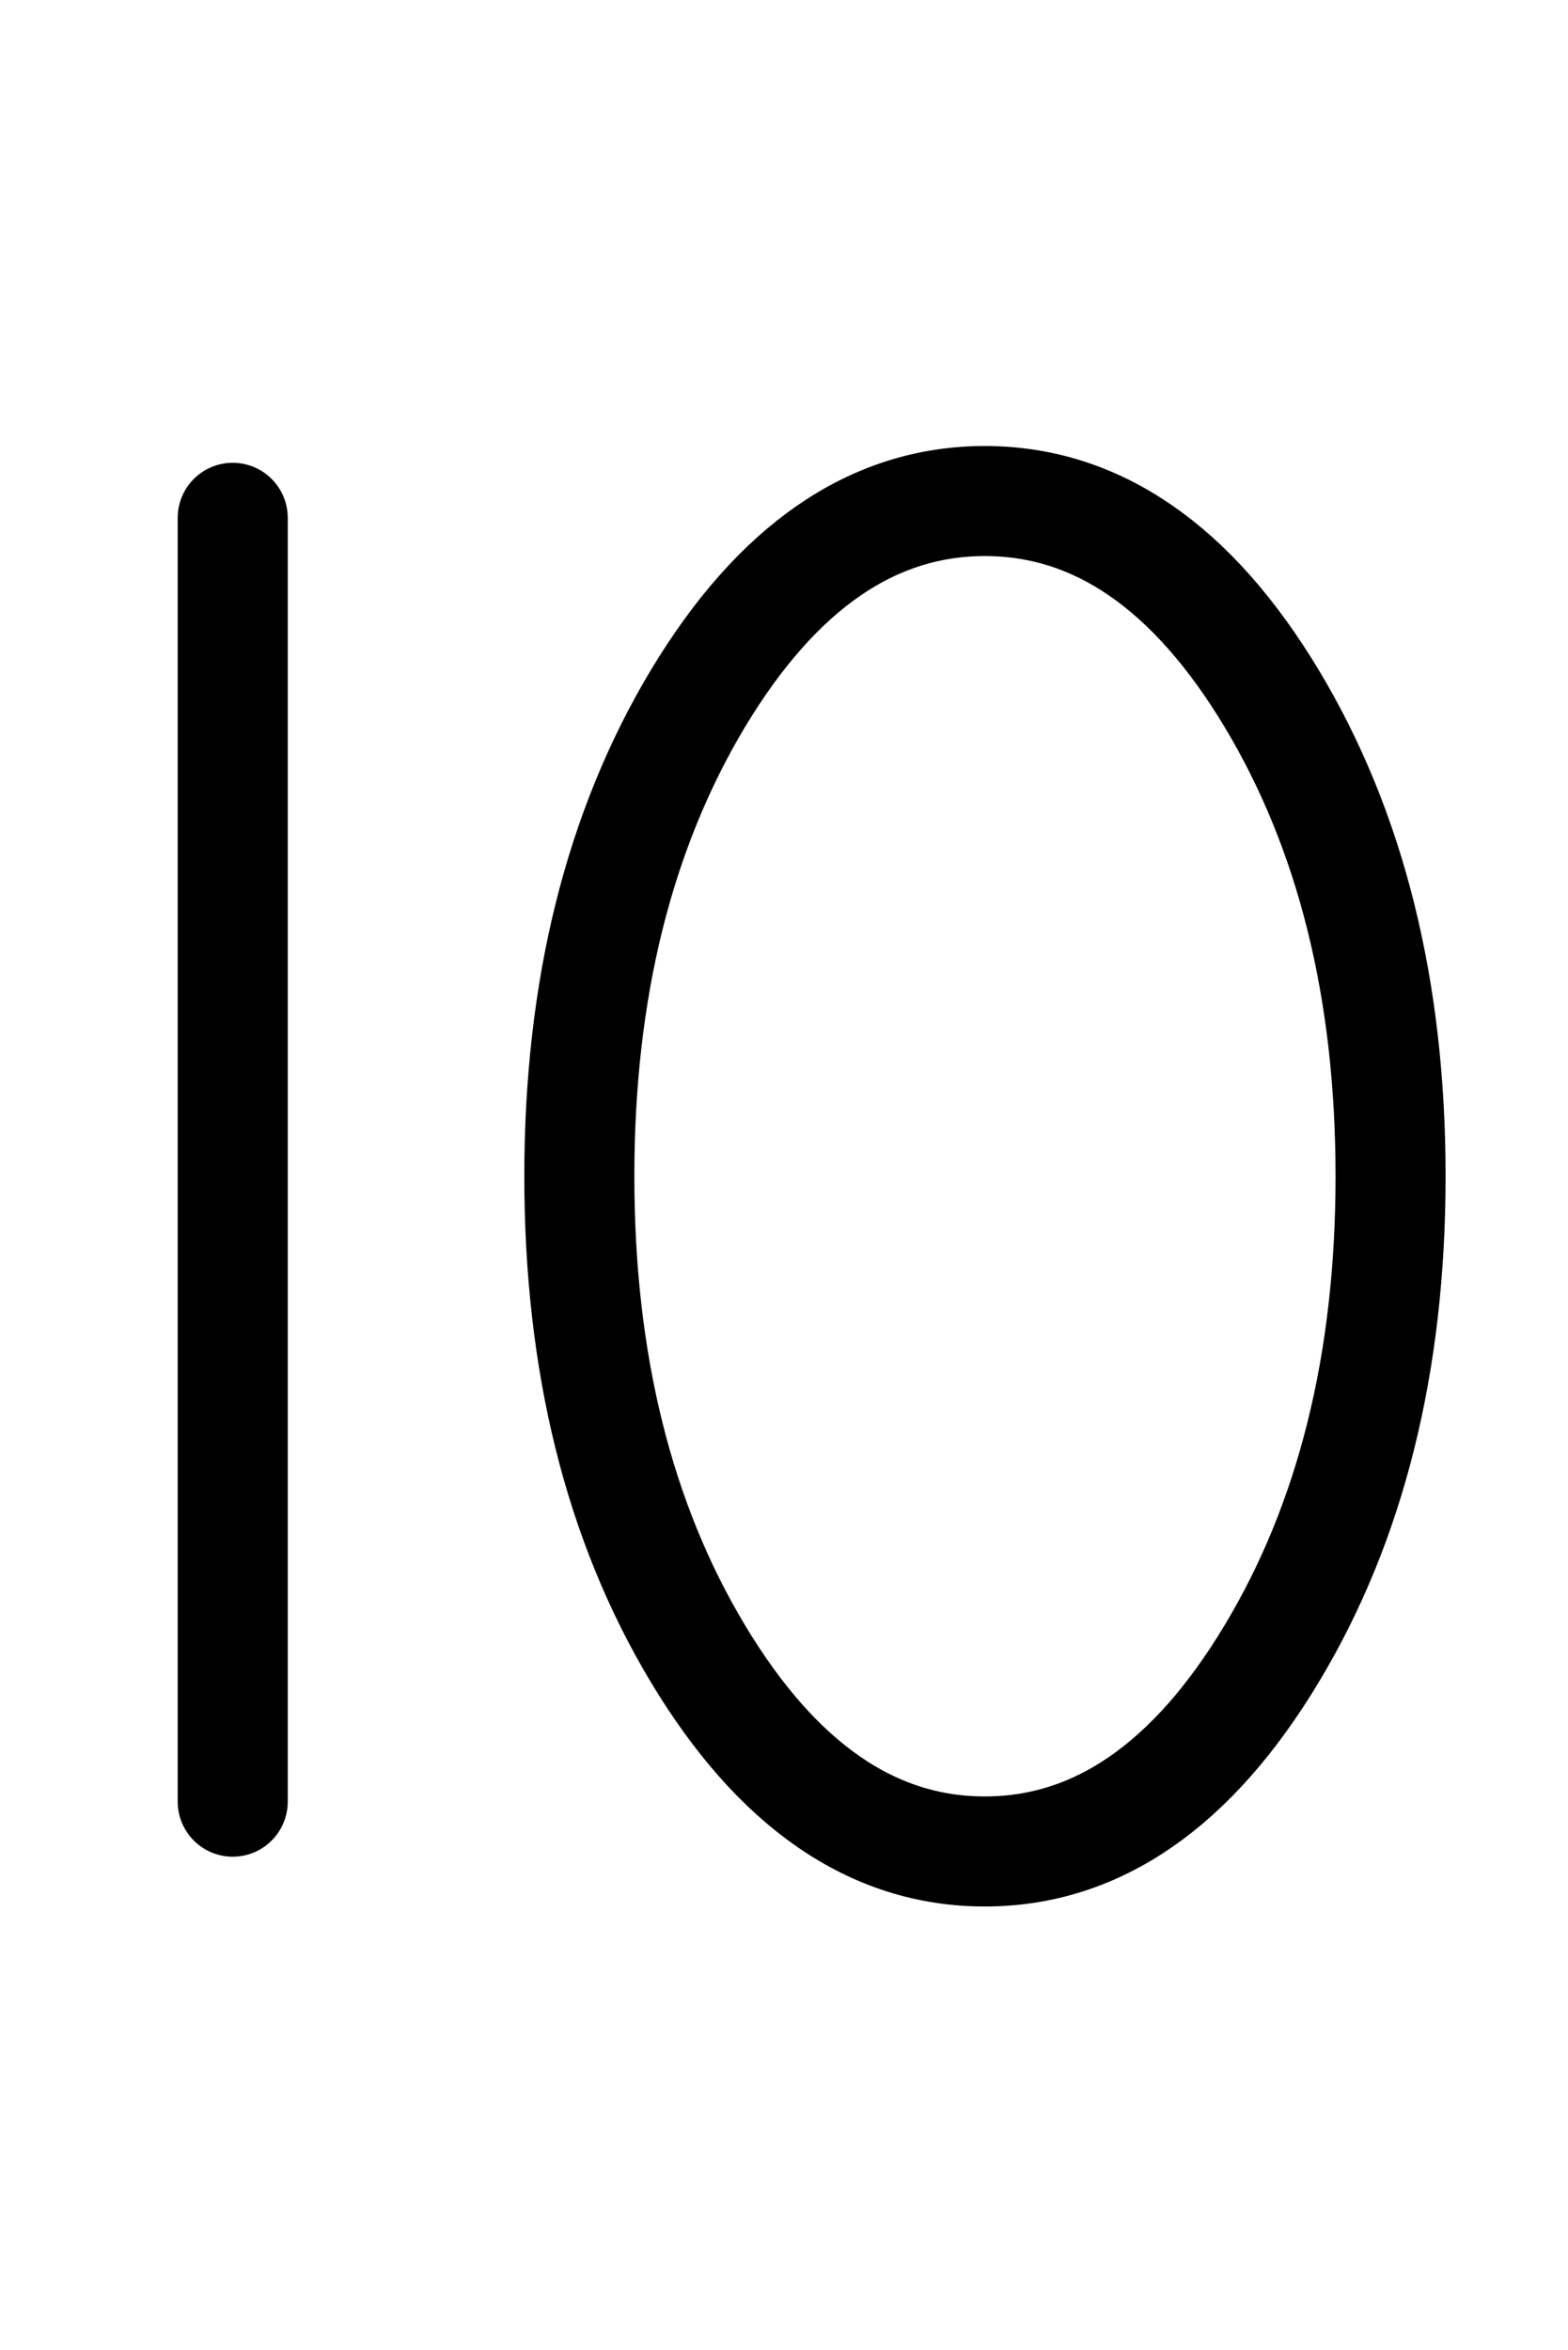 <svg xmlns="http://www.w3.org/2000/svg" xmlns:xlink="http://www.w3.org/1999/xlink" preserveAspectRatio="none" width="285" height="427" viewBox="0 0 285 427"><defs><path id="a" stroke="#000" stroke-width="20" stroke-linejoin="round" stroke-linecap="round" fill="none" d="M248.3 216.75q0 50.85-21.6 86.75-21.6 35.95-52.15 35.95-30.55 0-52.15-35.95-21.55-35.9-21.55-86.75t21.55-86.8q21.6-35.9 52.15-35.9 30.55 0 52.15 35.9 21.6 35.95 21.6 86.8zM37.85 97.1v233.3"/></defs><use xlink:href="#a" transform="translate(4.45 -3)"/></svg>